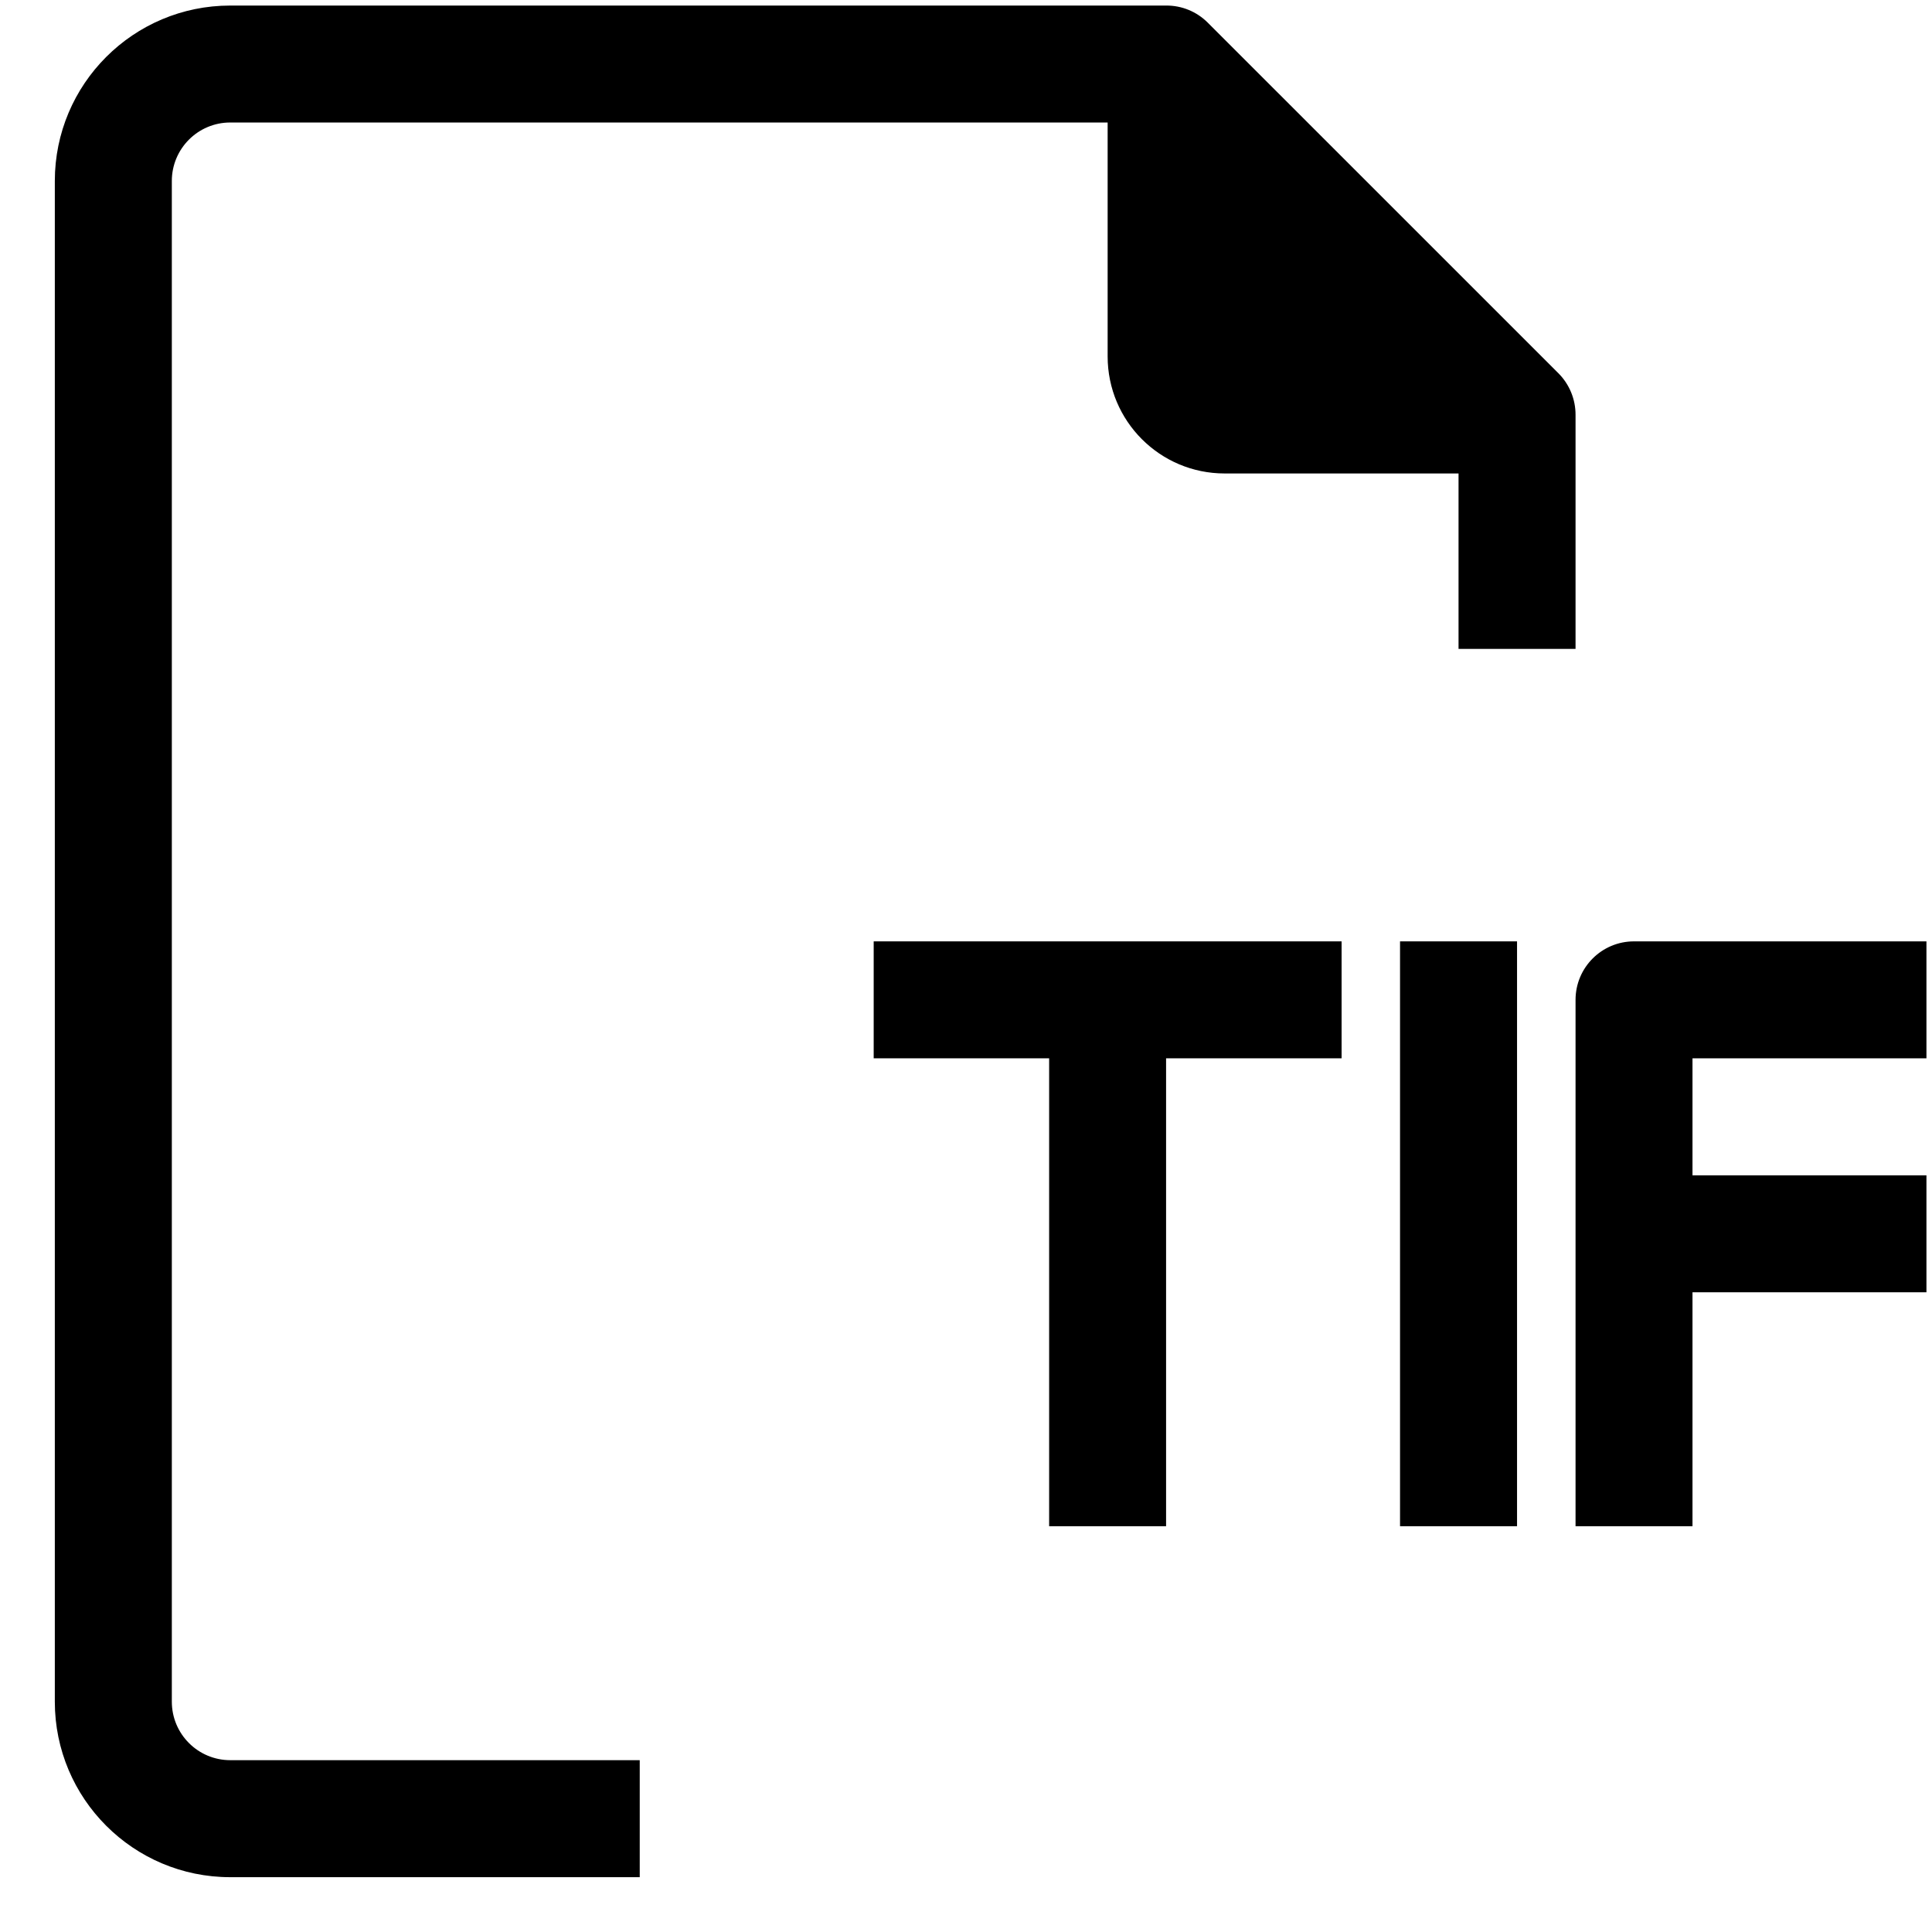 <svg width="32" height="32" viewBox="0 0 32 32" xmlns="http://www.w3.org/2000/svg">
<path d="M2.846 28.185V2.998C2.846 2.463 3.279 2.029 3.814 2.029H18.346V5.904C18.346 6.974 19.213 7.842 20.283 7.842H24.158V10.748H26.096V6.873C26.097 6.615 25.996 6.368 25.815 6.185L20.002 0.373C19.819 0.191 19.572 0.09 19.314 0.092H3.814C2.209 0.092 0.908 1.393 0.908 2.998V28.185C0.908 29.79 2.209 31.092 3.814 31.092H10.596V29.154H3.814C3.279 29.154 2.846 28.72 2.846 28.185Z"/>
<path d="M25.127 15.592H23.189V25.279H25.127V15.592Z"/>
<path d="M14.471 17.529H17.377V25.279H19.314V17.529H22.221V15.592H14.471V17.529Z"/>
<path d="M31.908 17.529V15.592H27.064C26.529 15.592 26.096 16.026 26.096 16.561V25.279H28.033V21.404H31.908V19.467H28.033V17.529H31.908Z"/>
</svg>
